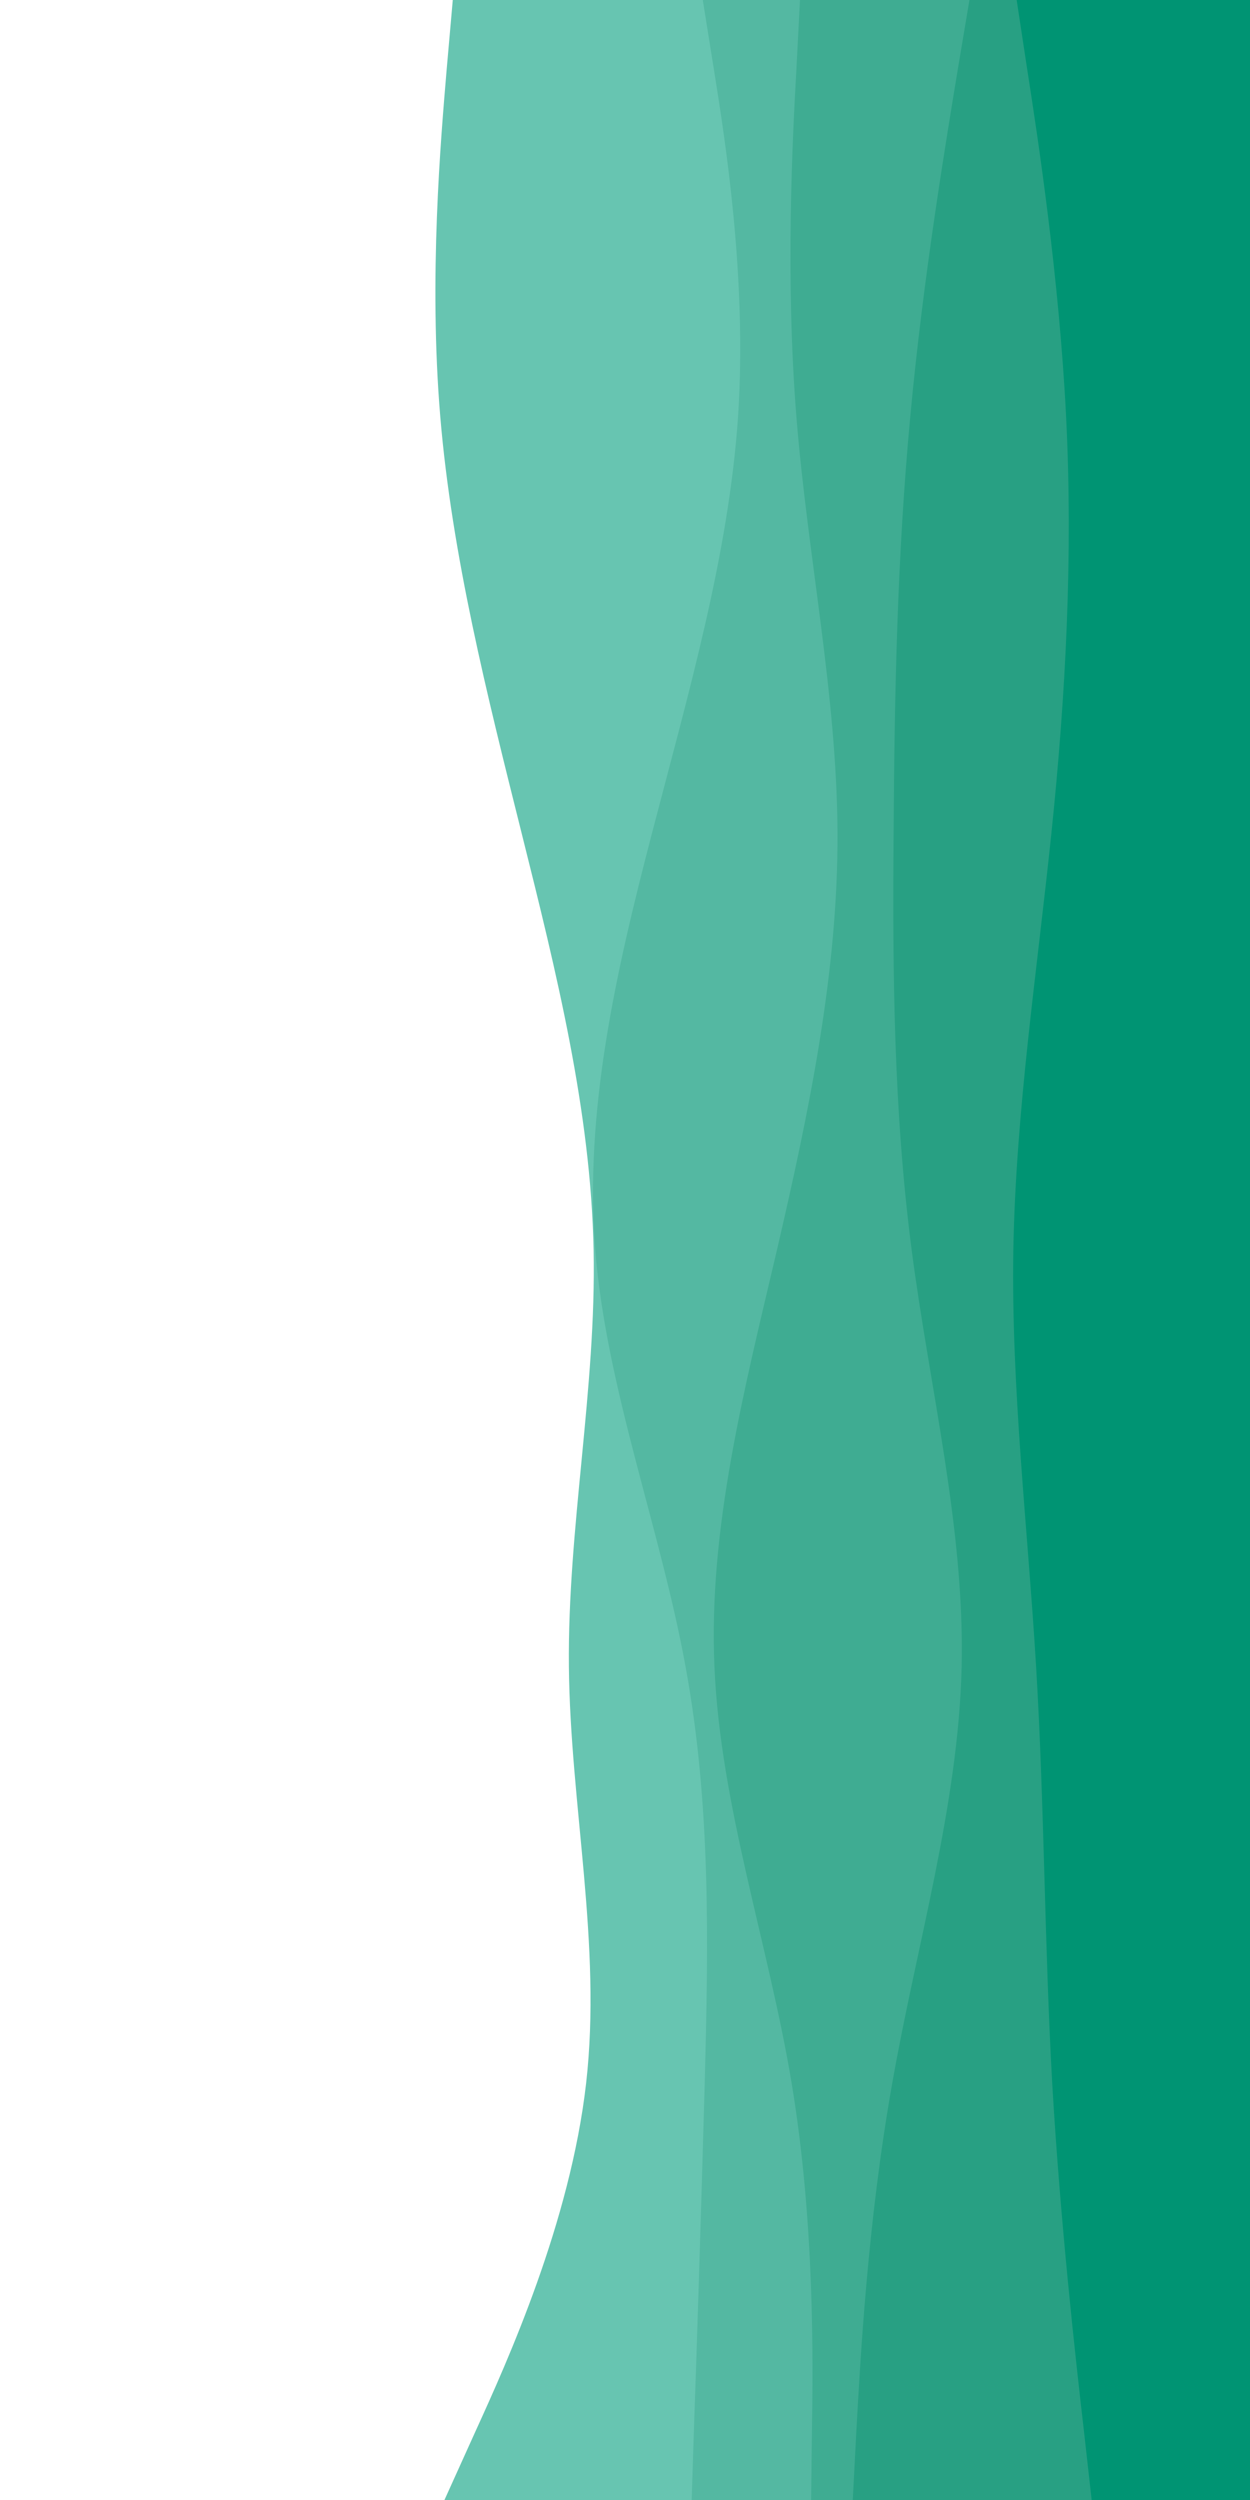 <svg id="visual" viewBox="0 0 450 900" width="450" height="900" xmlns="http://www.w3.org/2000/svg" xmlns:xlink="http://www.w3.org/1999/xlink" version="1.1"><path d="M160 900L171.3 875C182.7 850 205.3 800 211 750C216.7 700 205.3 650 204.8 600C204.3 550 214.7 500 213.7 450C212.7 400 200.3 350 187.8 300C175.3 250 162.7 200 158.5 150C154.3 100 158.7 50 160.8 25L163 0L450 0L450 25C450 50 450 100 450 150C450 200 450 250 450 300C450 350 450 400 450 450C450 500 450 550 450 600C450 650 450 700 450 750C450 800 450 850 450 875L450 900Z" fill="#67c5b1"></path><path d="M249 900L249.8 875C250.7 850 252.3 800 253.7 750C255 700 256 650 246.8 600C237.7 550 218.3 500 214.3 450C210.3 400 221.7 350 234.7 300C247.7 250 262.3 200 265.7 150C269 100 261 50 257 25L253 0L450 0L450 25C450 50 450 100 450 150C450 200 450 250 450 300C450 350 450 400 450 450C450 500 450 550 450 600C450 650 450 700 450 750C450 800 450 850 450 875L450 900Z" fill="#54b8a2"></path><path d="M292 900L292.3 875C292.7 850 293.3 800 285 750C276.7 700 259.3 650 257.2 600C255 550 268 500 279.7 450C291.3 400 301.7 350 301.5 300C301.3 250 290.7 200 286.7 150C282.7 100 285.3 50 286.7 25L288 0L450 0L450 25C450 50 450 100 450 150C450 200 450 250 450 300C450 350 450 400 450 450C450 500 450 550 450 600C450 650 450 700 450 750C450 800 450 850 450 875L450 900Z" fill="#3fac92"></path><path d="M307 900L308.3 875C309.7 850 312.3 800 321.2 750C330 700 345 650 346.2 600C347.3 550 334.7 500 328.2 450C321.7 400 321.3 350 321.7 300C322 250 323 200 327.7 150C332.3 100 340.7 50 344.8 25L349 0L450 0L450 25C450 50 450 100 450 150C450 200 450 250 450 300C450 350 450 400 450 450C450 500 450 550 450 600C450 650 450 700 450 750C450 800 450 850 450 875L450 900Z" fill="#28a083"></path><path d="M393 900L390.2 875C387.3 850 381.7 800 378.8 750C376 700 376 650 373 600C370 550 364 500 364.8 450C365.7 400 373.3 350 378.5 300C383.7 250 386.3 200 383.8 150C381.3 100 373.7 50 369.8 25L366 0L450 0L450 25C450 50 450 100 450 150C450 200 450 250 450 300C450 350 450 400 450 450C450 500 450 550 450 600C450 650 450 700 450 750C450 800 450 850 450 875L450 900Z" fill="#009473"></path></svg>